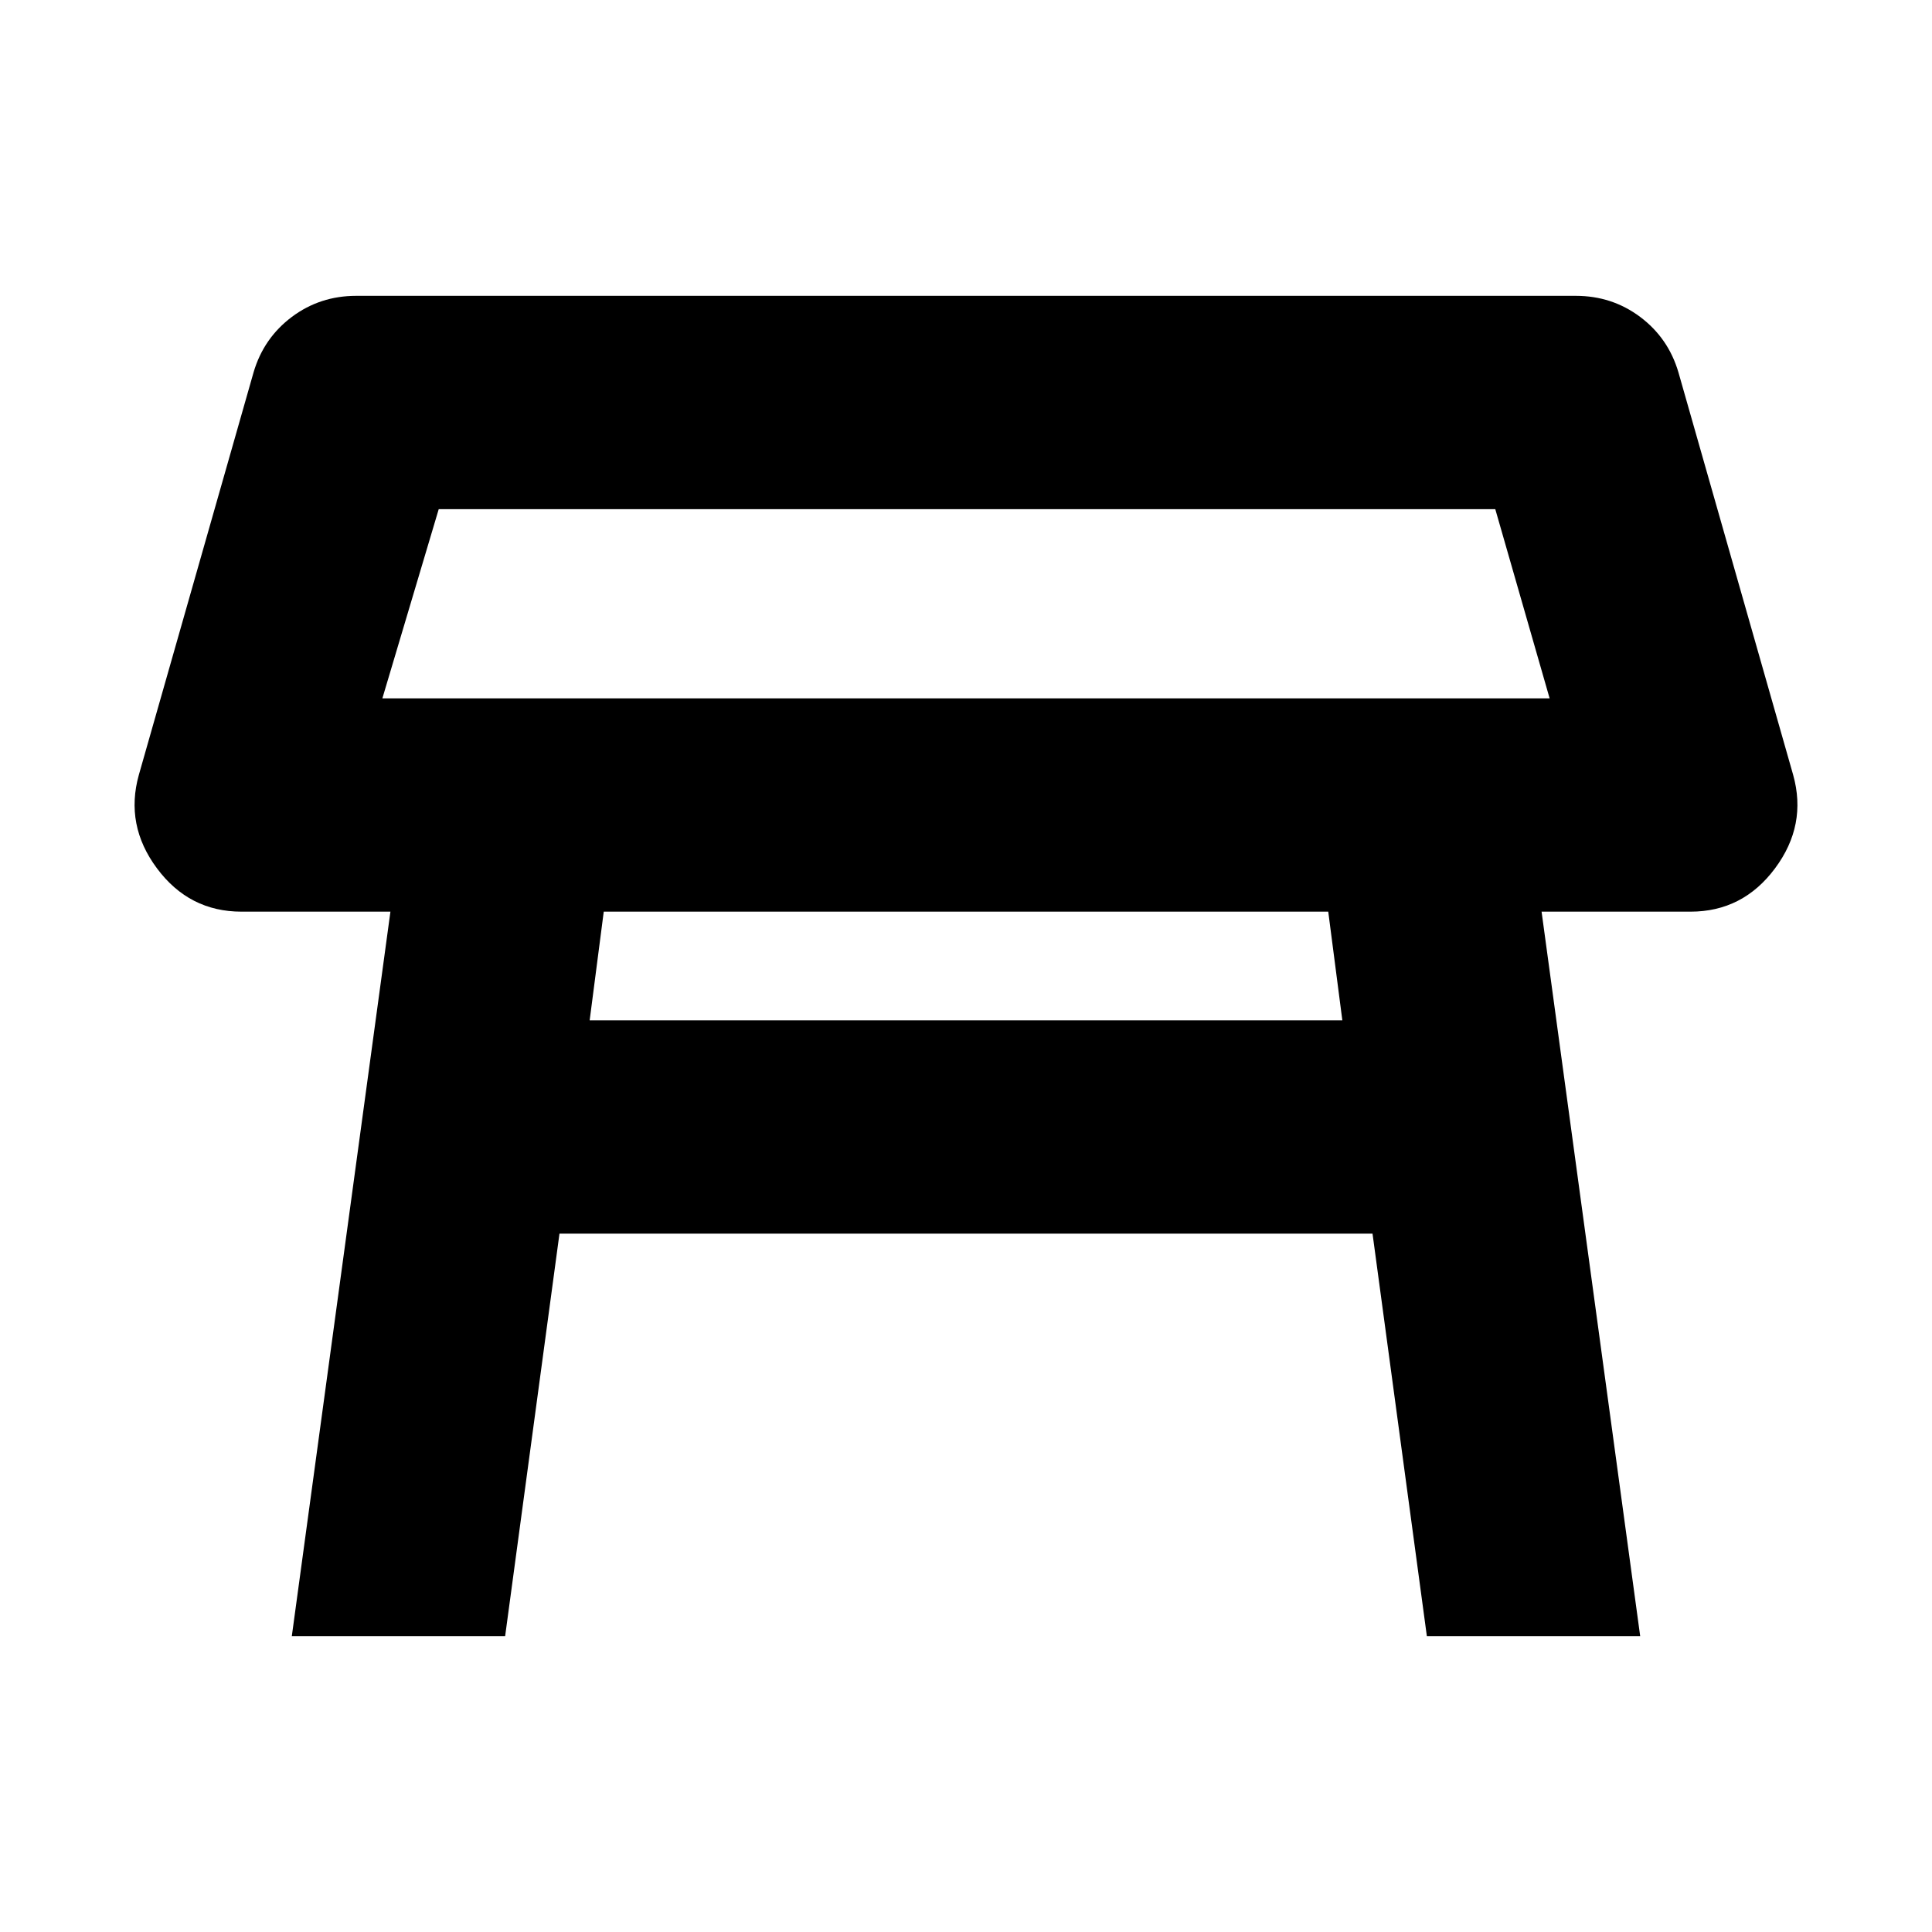 <svg xmlns="http://www.w3.org/2000/svg" height="24" width="24"><path d="M4.75 8.675H19.25L18.575 6.325H5.45ZM12 7.5ZM16.5 11.325H7.5L7.325 12.675H16.675ZM3.625 20.325 4.85 11.325H3Q2.35 11.325 1.95 10.787Q1.55 10.25 1.725 9.625L3.15 4.625Q3.275 4.2 3.625 3.937Q3.975 3.675 4.425 3.675H19.575Q20.025 3.675 20.375 3.937Q20.725 4.2 20.85 4.625L22.275 9.625Q22.45 10.25 22.05 10.787Q21.65 11.325 21 11.325H19.15L20.375 20.325H17.725L17.05 15.325H6.95L6.275 20.325Z"/></svg>